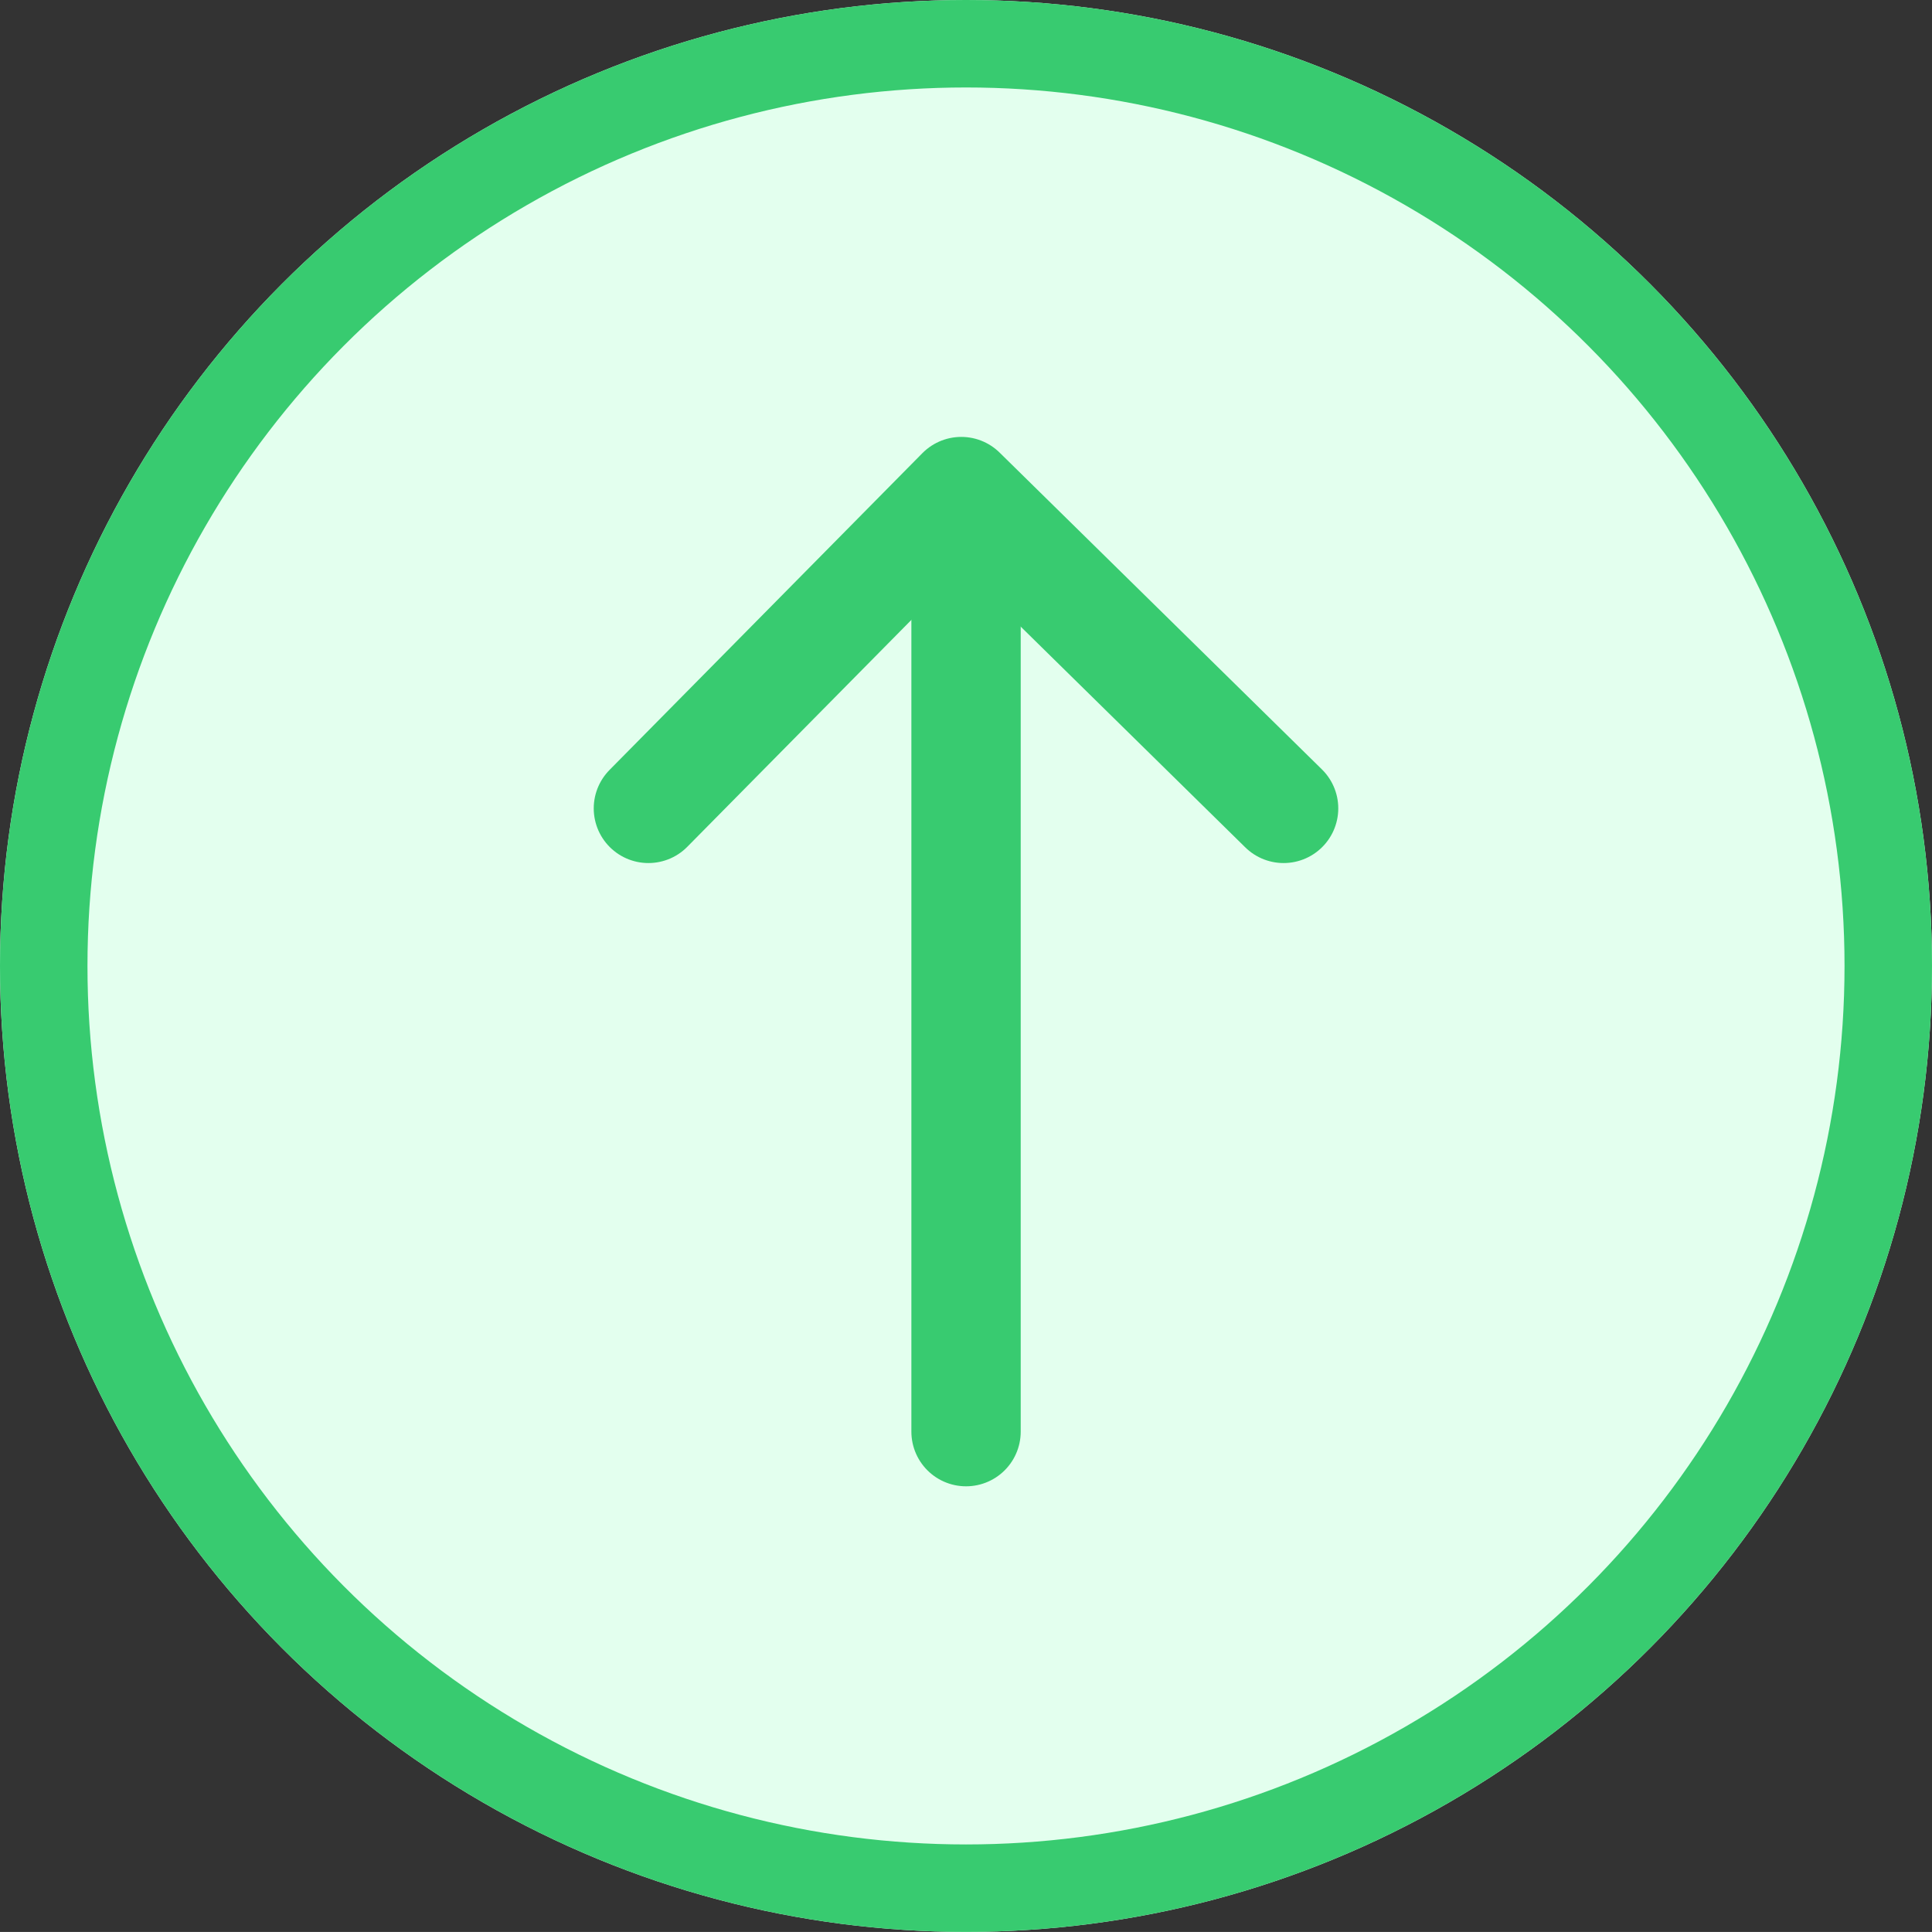 <svg id="send" xmlns="http://www.w3.org/2000/svg" width="44.176" height="44.175" viewBox="0 0 44.176 44.175">
  <rect x="0" y="0" width="44.176" height="44.175" fill="#333333" stroke="none"/>
  <g id="stable-yield-icon" transform="translate(0 0)">
    <g id="Ellipse_608" data-name="Ellipse 608" transform="translate(0 0)" fill="#e3ffee" stroke="#38cb70" stroke-width="2">
      <ellipse cx="22.088" cy="22.087" rx="22.088" ry="22.087" stroke="none"/>
      <ellipse cx="22.088" cy="22.087" rx="21.088" ry="21.087" fill="none"/>
    </g>
  </g>
  <path id="Path_1335" data-name="Path 1335" d="M-10855.5,19451.6v-21.289" transform="translate(10877.589 -19418.865)" fill="none" stroke="#38cb70" stroke-linecap="round" stroke-width="2.5"/>
  <path id="Path_1336" data-name="Path 1336" d="M-10862.623,19435.908l7.154-7.244,7.37,7.244" transform="translate(10877.449 -19417.424)" fill="none" stroke="#38cb70" stroke-linecap="round" stroke-linejoin="round" stroke-width="2.5"/>
</svg>

